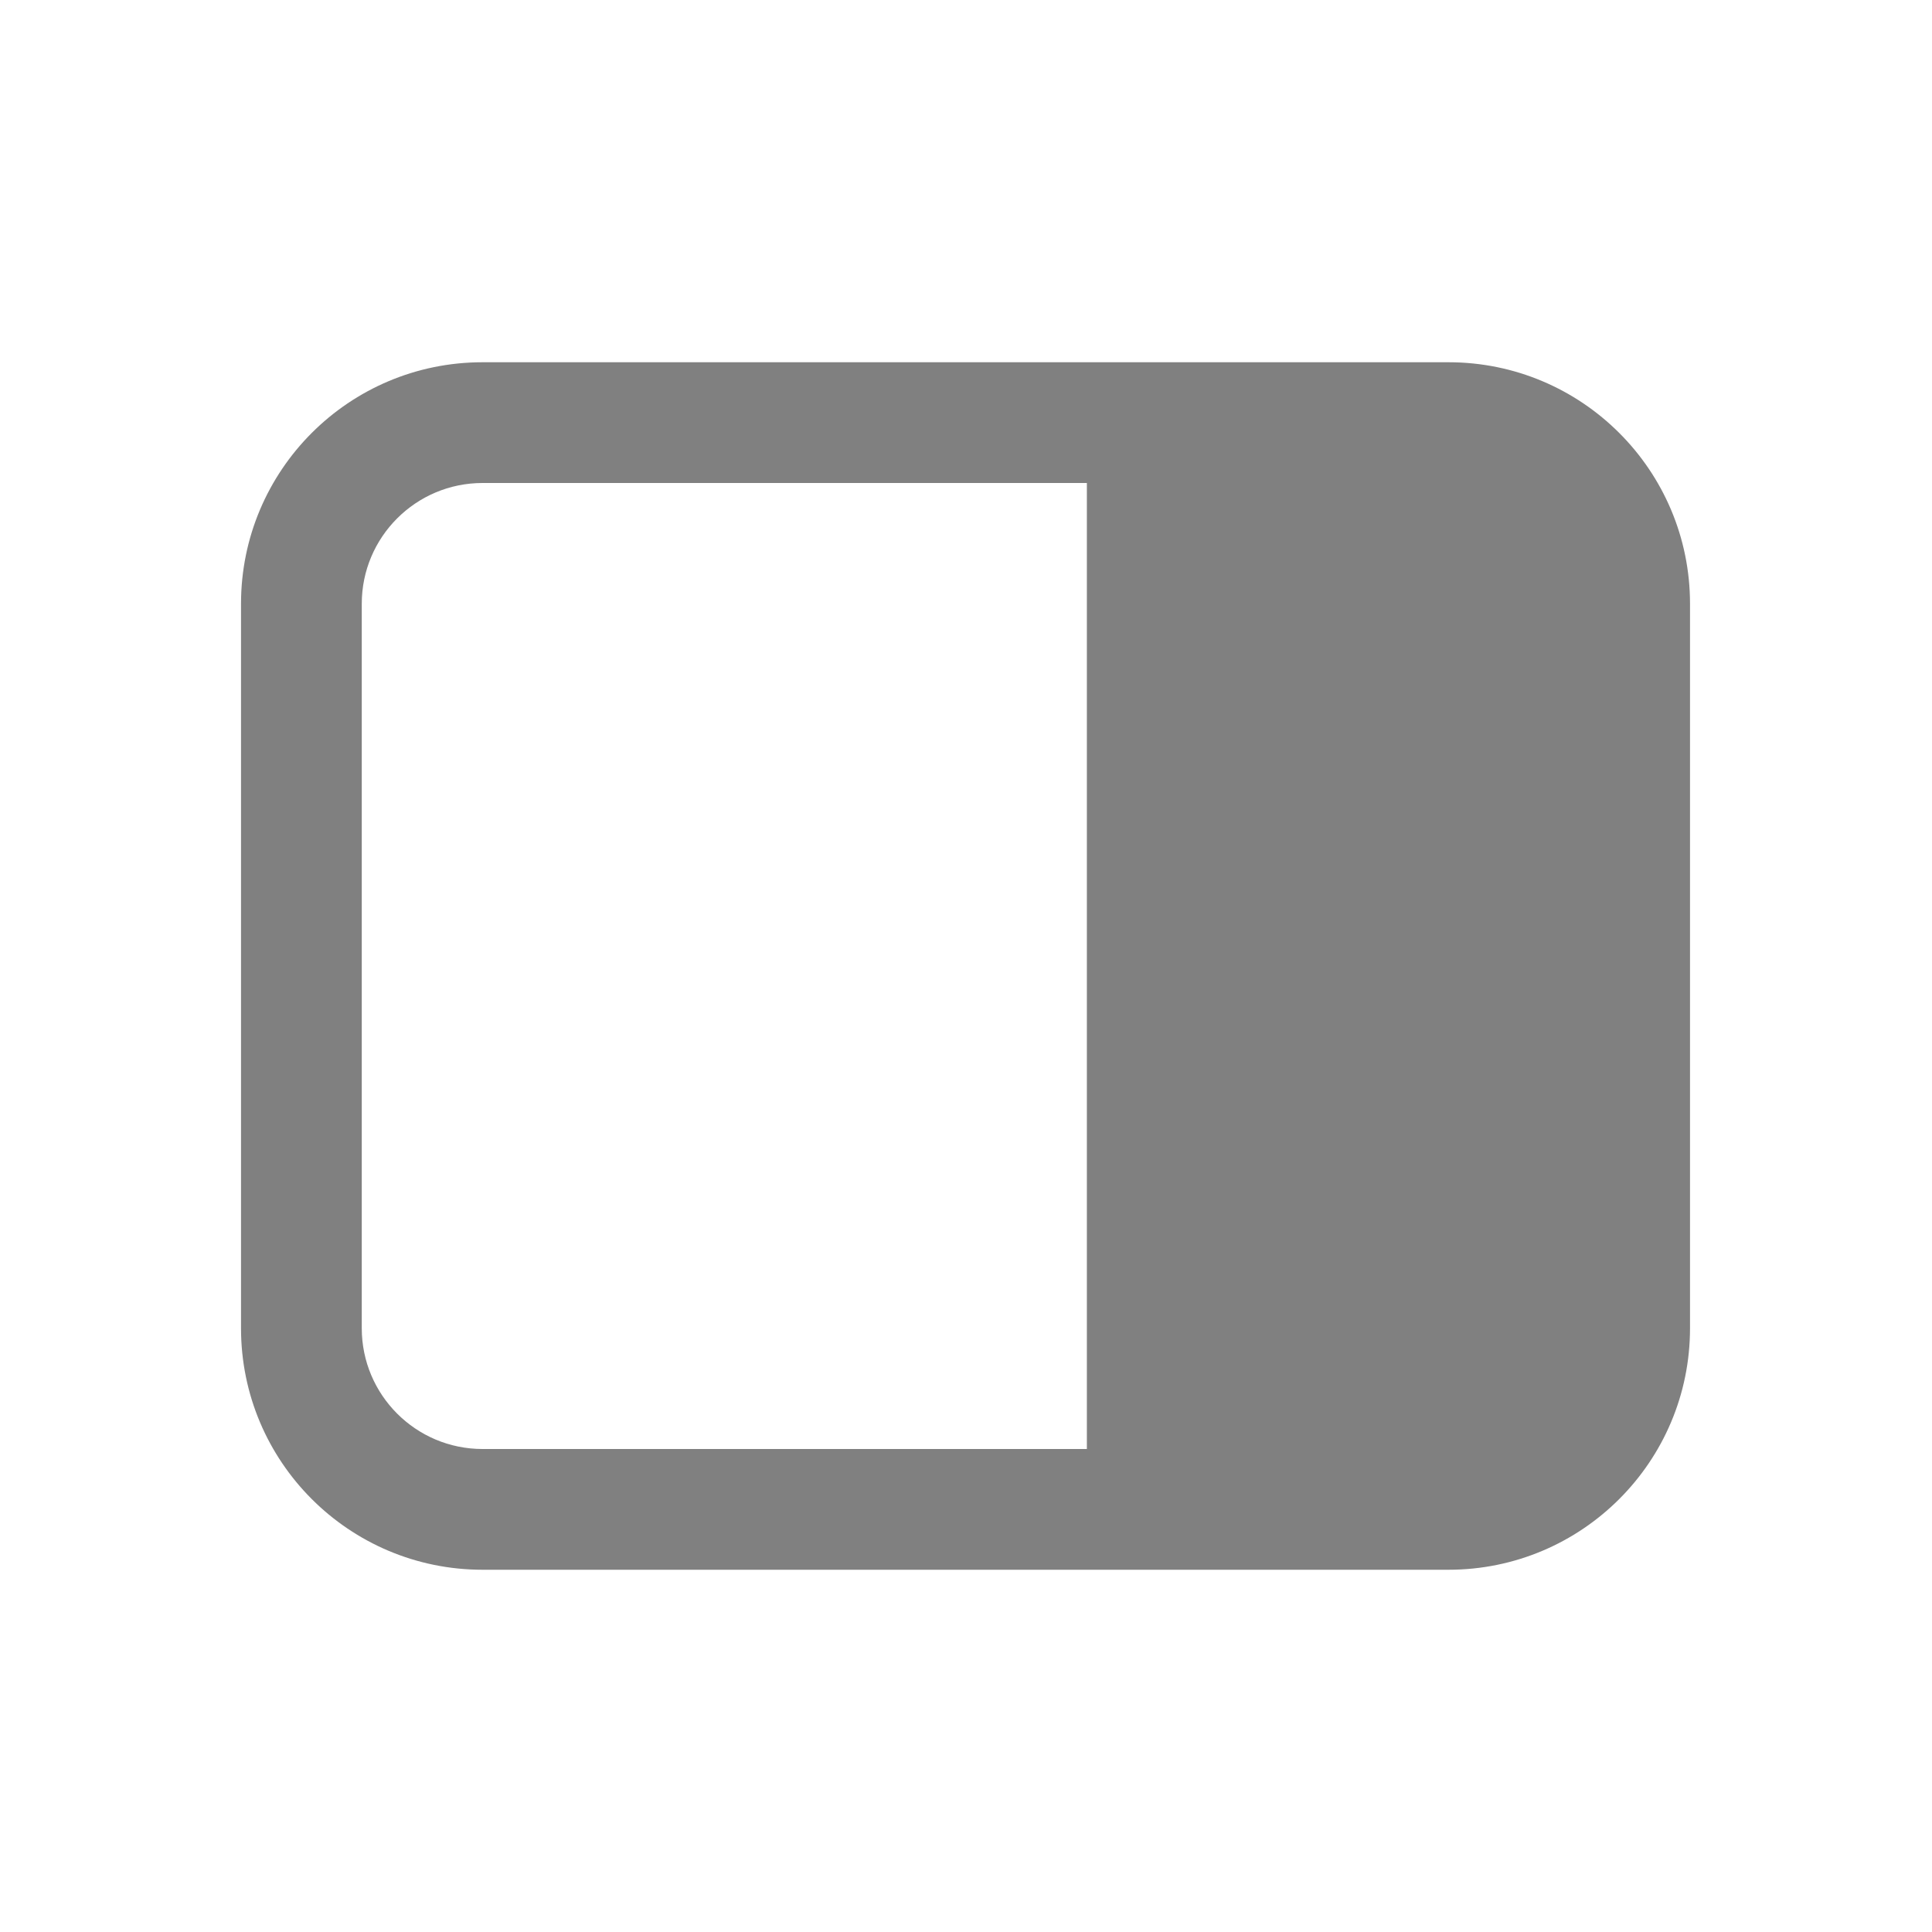 <svg width="16" height="16" viewBox="0 0 16 16" fill="none" xmlns="http://www.w3.org/2000/svg">
<path d="M11.996 3C13.1 3 13.996 3.895 13.996 5V11C13.996 12.105 13.1 13 11.996 13H3.996C2.891 13 1.996 12.105 1.996 11V5C1.996 3.895 2.891 3 3.996 3H11.996ZM9.001 12V4H3.996C3.444 4 2.996 4.448 2.996 5V11C2.996 11.552 3.444 12 3.996 12H9.001Z" fill="#808080"/>
</svg>
